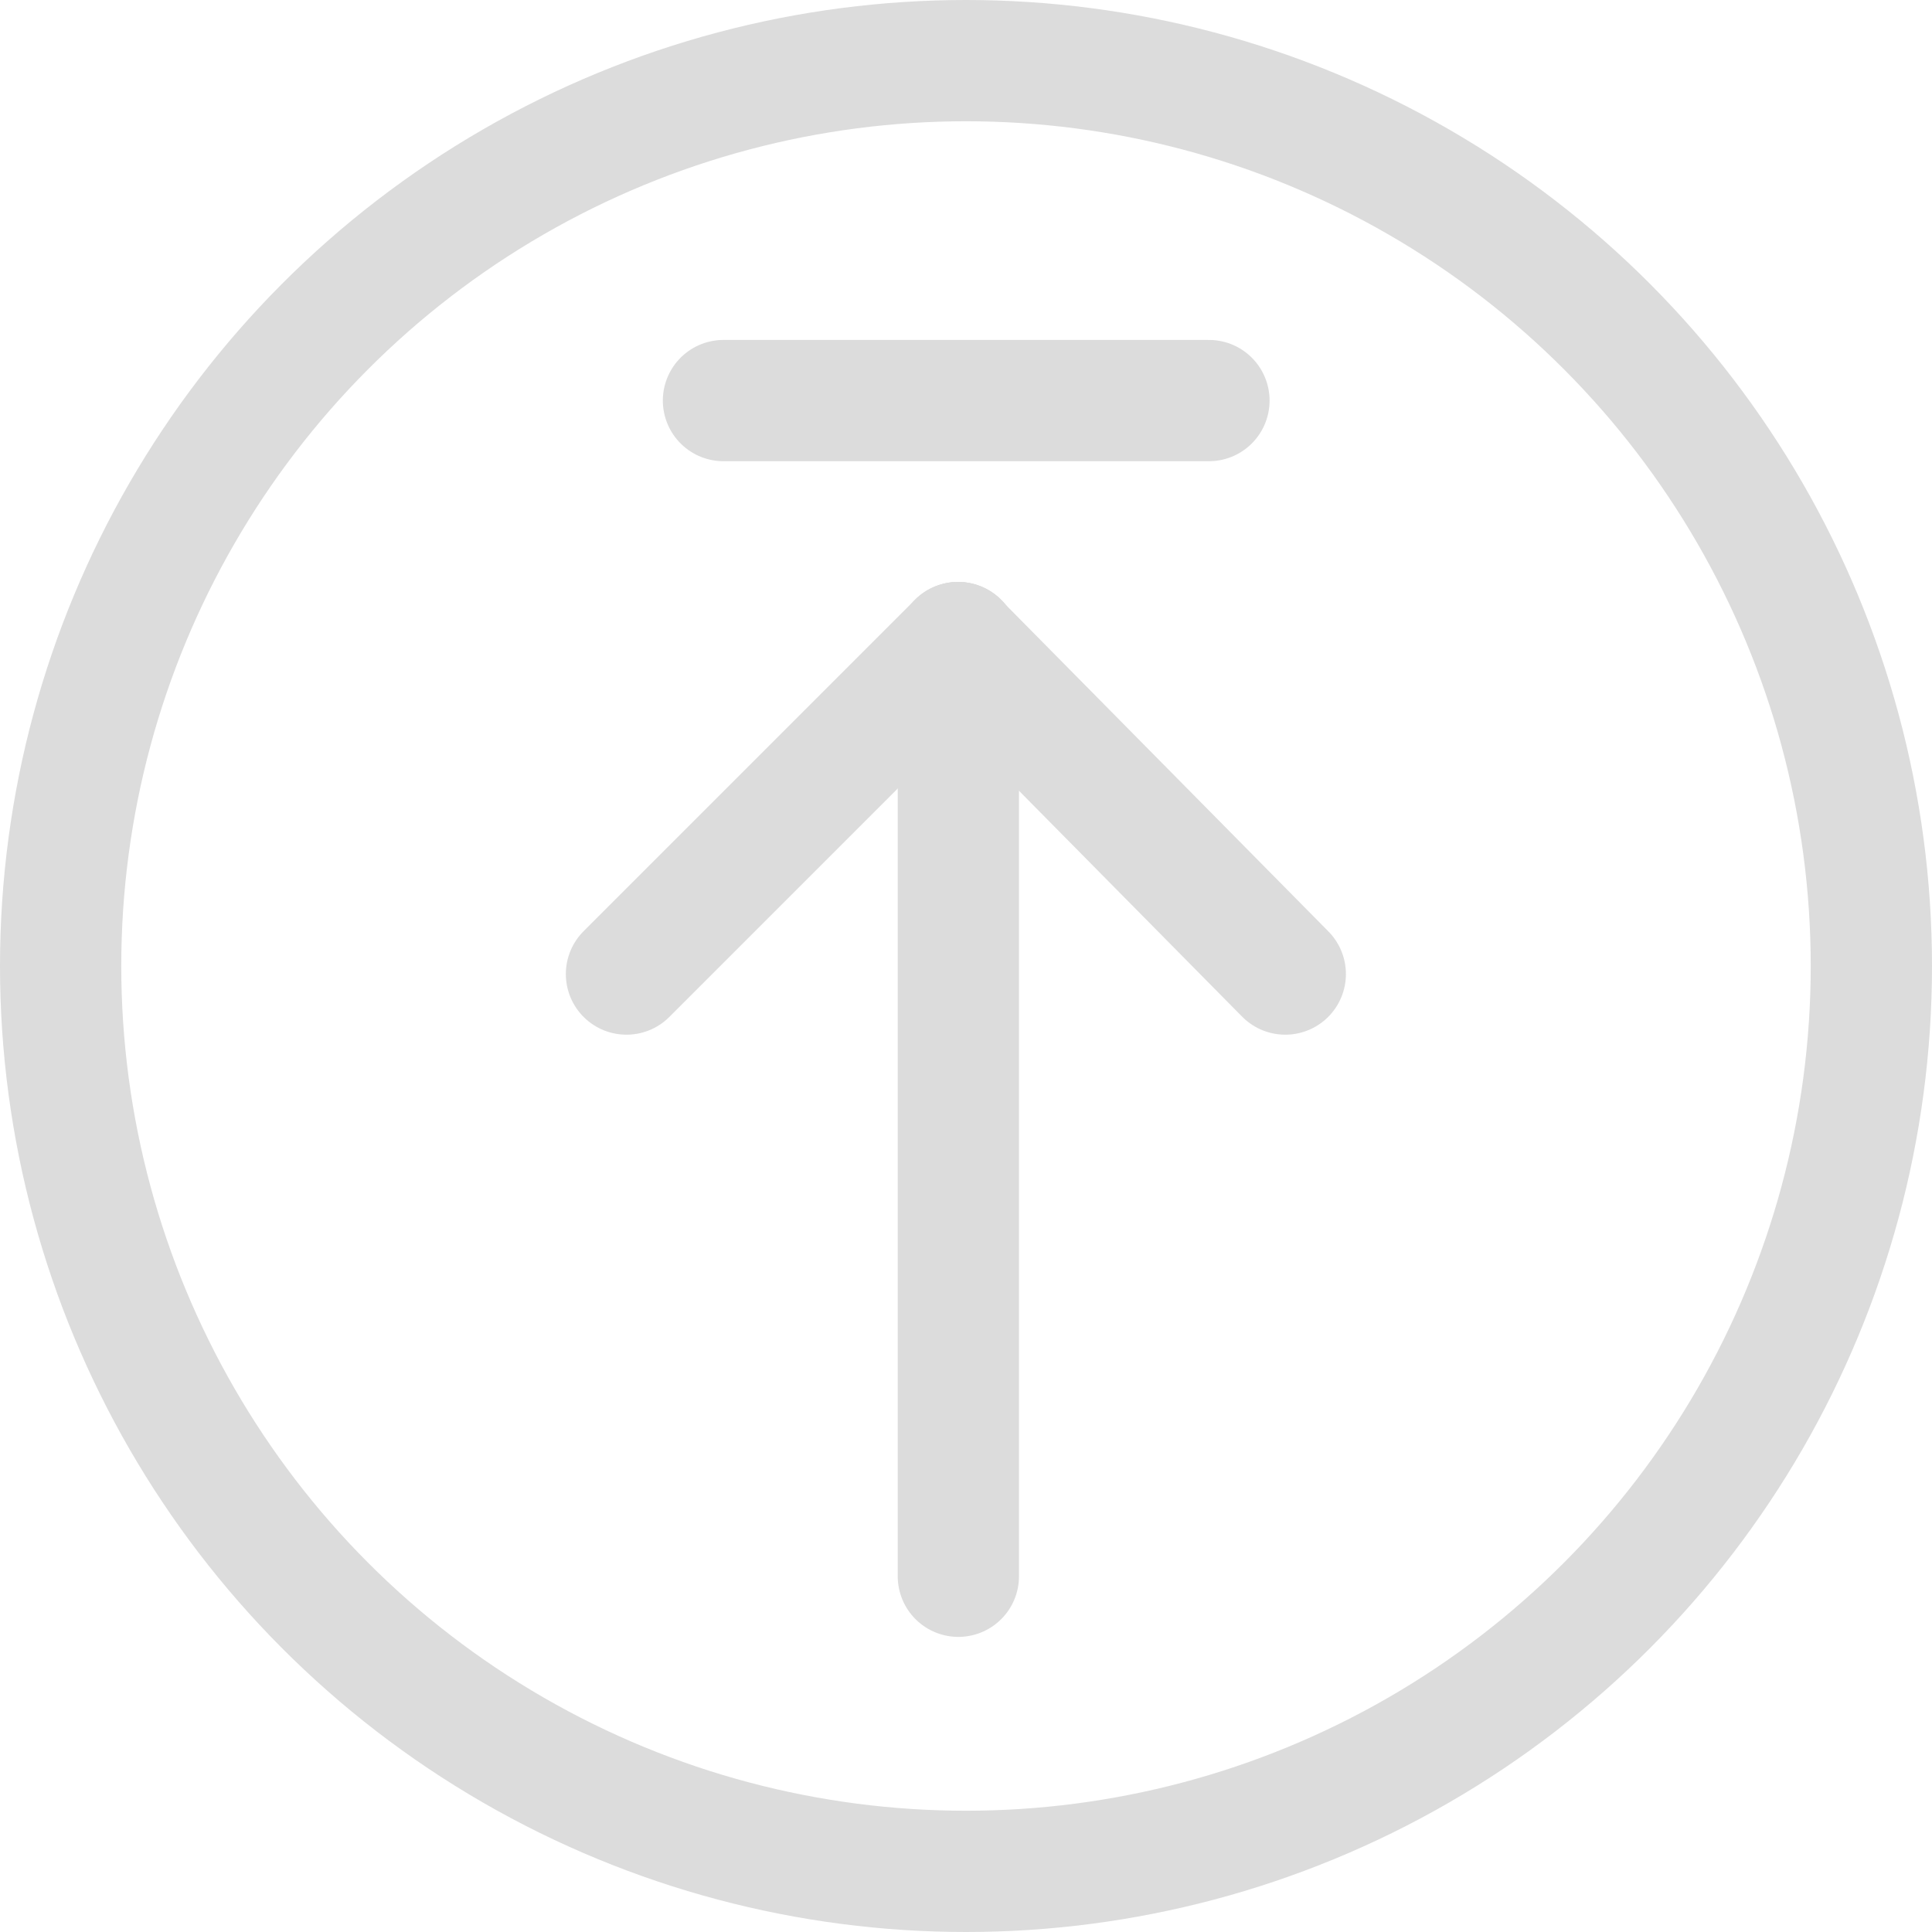 <svg xmlns="http://www.w3.org/2000/svg" width="18.704" height="18.704" viewBox="0 0 18.704 18.704">
  <g id="Icon" transform="translate(0.352 0.352)">
    <circle id="Oval" cx="8.765" cy="8.765" r="8.765" transform="translate(0.235 0.235)" fill="none" stroke="#dcdcdc" stroke-miterlimit="10" stroke-width="1.174"/>
    <g id="Group" transform="translate(5.478 3.13)">
      <path id="Path" d="M.2,9.039V0" transform="translate(3.248 2.739)" fill="none" stroke="#dcdcdc" stroke-linecap="round" stroke-miterlimit="10" stroke-width="1.174"/>
      <path id="Path-2" data-name="Path" d="M0,3.209,3.209,0" transform="translate(0.235 2.739)" fill="none" stroke="#dcdcdc" stroke-linecap="round" stroke-miterlimit="10" stroke-width="1.174"/>
      <path id="Path-3" data-name="Path" d="M3.17,3.209,0,0" transform="translate(3.443 2.739)" fill="none" stroke="#dcdcdc" stroke-linecap="round" stroke-miterlimit="10" stroke-width="1.174"/>
      <path id="Path-4" data-name="Path" d="M4.7.2H0" transform="translate(1.174 0.196)" fill="none" stroke="#dcdcdc" stroke-linecap="round" stroke-miterlimit="10" stroke-width="1.174"/>
    </g>
  </g>
</svg>
